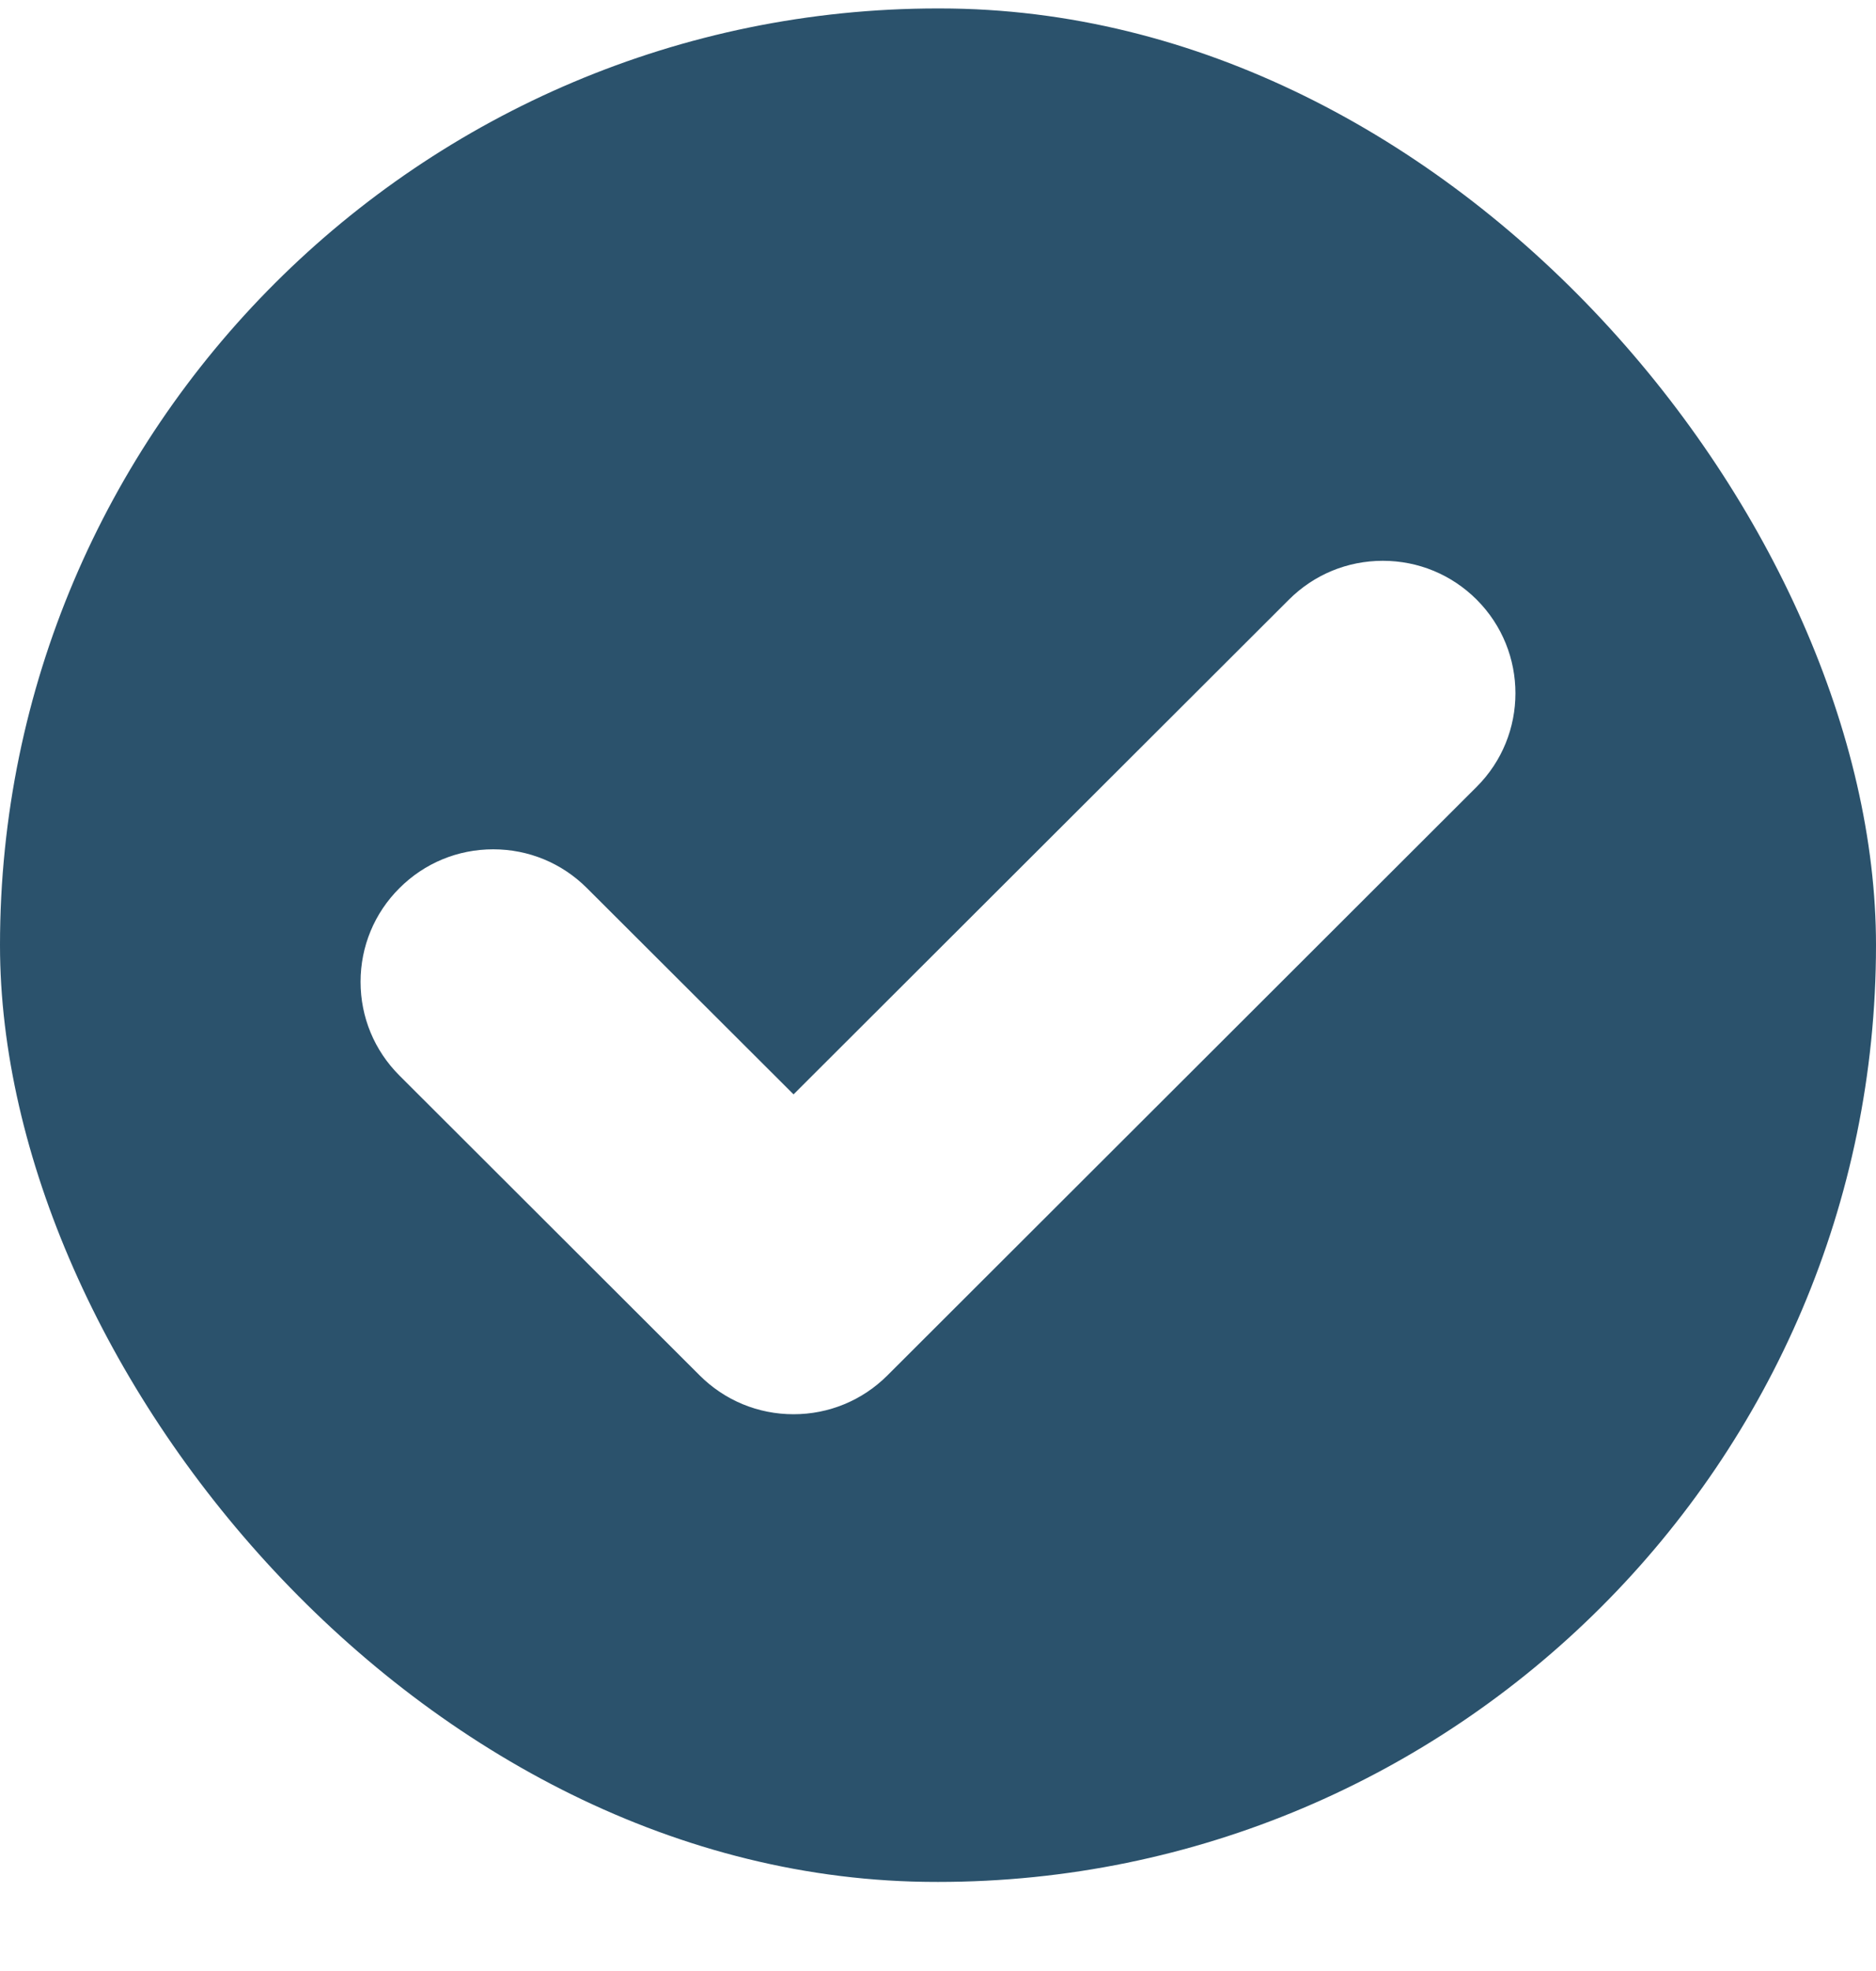 <svg width="20" height="21" viewBox="0 0 20 21" fill="none" xmlns="http://www.w3.org/2000/svg">
<g clip-path="url(#clip0)">
<path d="M10 0.09C4.486 0.09 0 4.567 0 10.07C0 15.573 4.486 20.051 10 20.051C15.514 20.051 20 15.573 20 10.07C20 4.567 15.514 0.09 10 0.09ZM15.742 8.384L9.46 14.655C9.193 14.921 8.837 15.068 8.46 15.068C8.082 15.068 7.727 14.921 7.46 14.655L4.258 11.459C3.991 11.192 3.844 10.838 3.844 10.461C3.844 10.084 3.991 9.729 4.258 9.463C4.525 9.196 4.88 9.049 5.258 9.049C5.636 9.049 5.991 9.196 6.258 9.463L8.46 11.66L13.742 6.388C14.009 6.122 14.364 5.975 14.742 5.975C15.12 5.975 15.475 6.122 15.742 6.388C16.294 6.939 16.294 7.834 15.742 8.384Z" fill="#2B526C"/>
</g>
<defs>
<clipPath id="clip0">
<rect y="0.09" width="20" height="19.961" rx="9.98" fill="white"/>
</clipPath>
</defs>
</svg>
